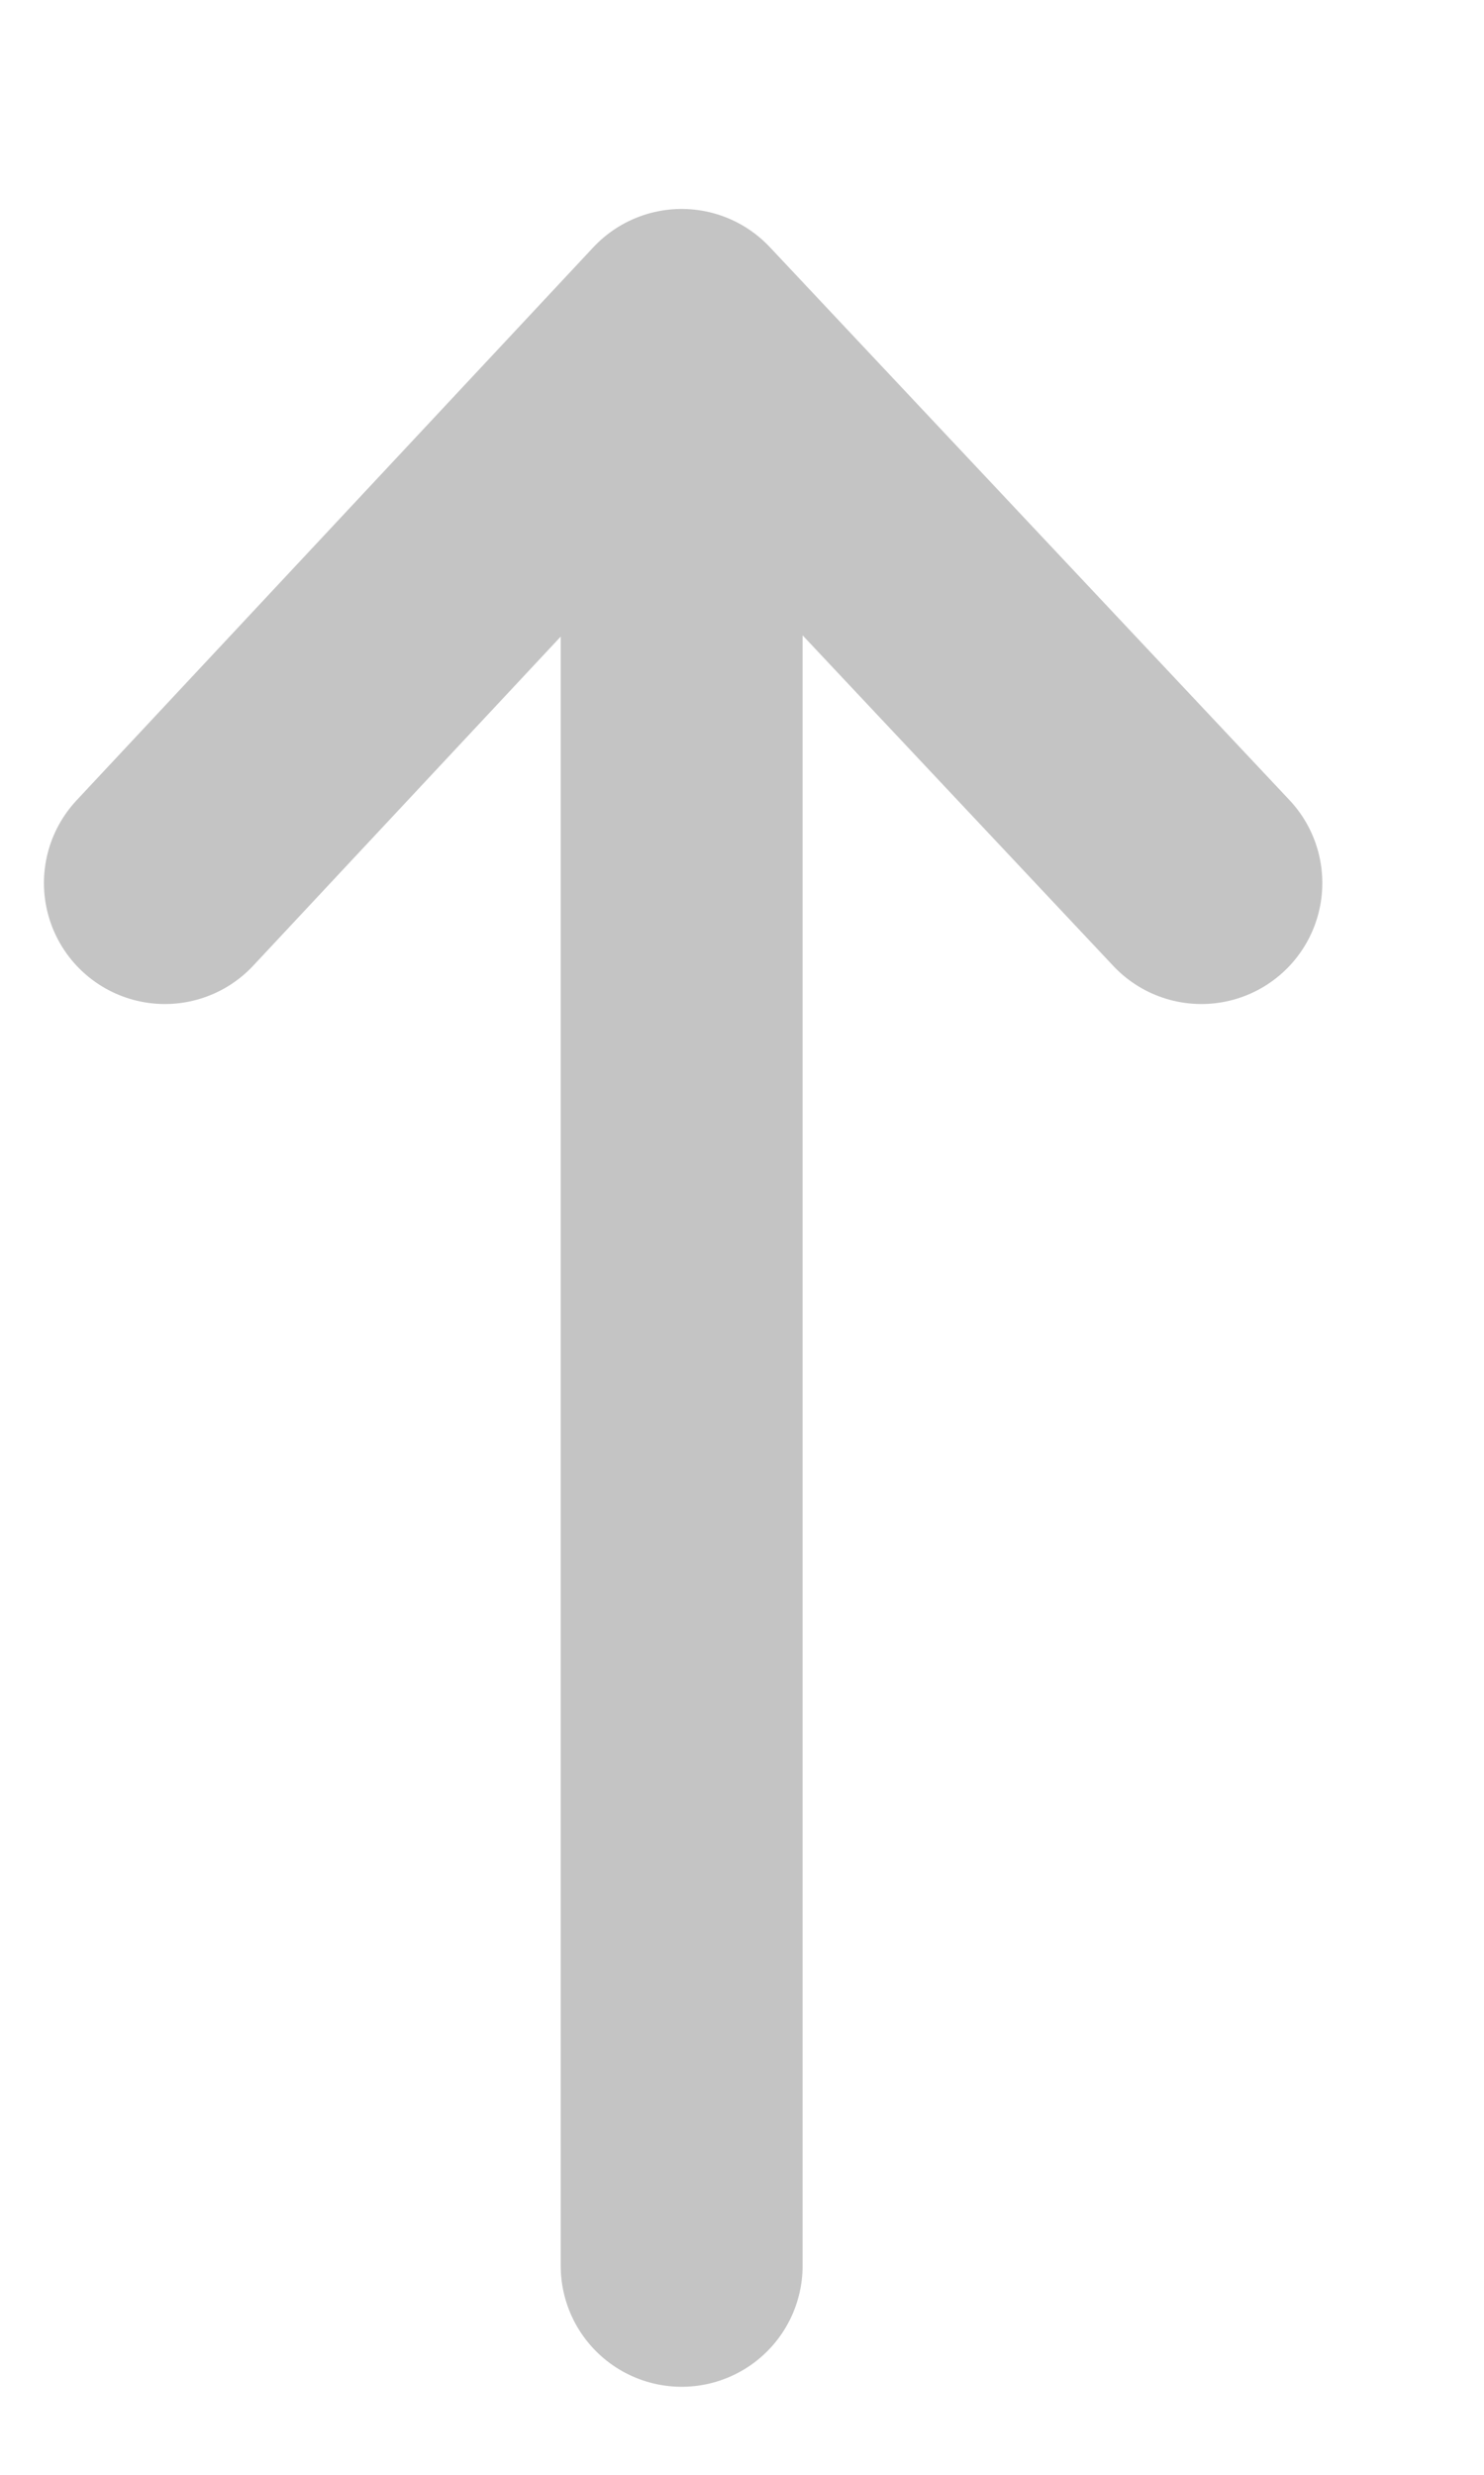 <svg width="9" height="15" viewBox="0 0 9 15" fill="none" xmlns="http://www.w3.org/2000/svg">
<path d="M4.134 13.733L4.134 2M4.134 2L1 5.352M4.134 2L7.286 5.352" stroke="#C4C4C4" stroke-width="1.467" stroke-linecap="round"/>
</svg>
